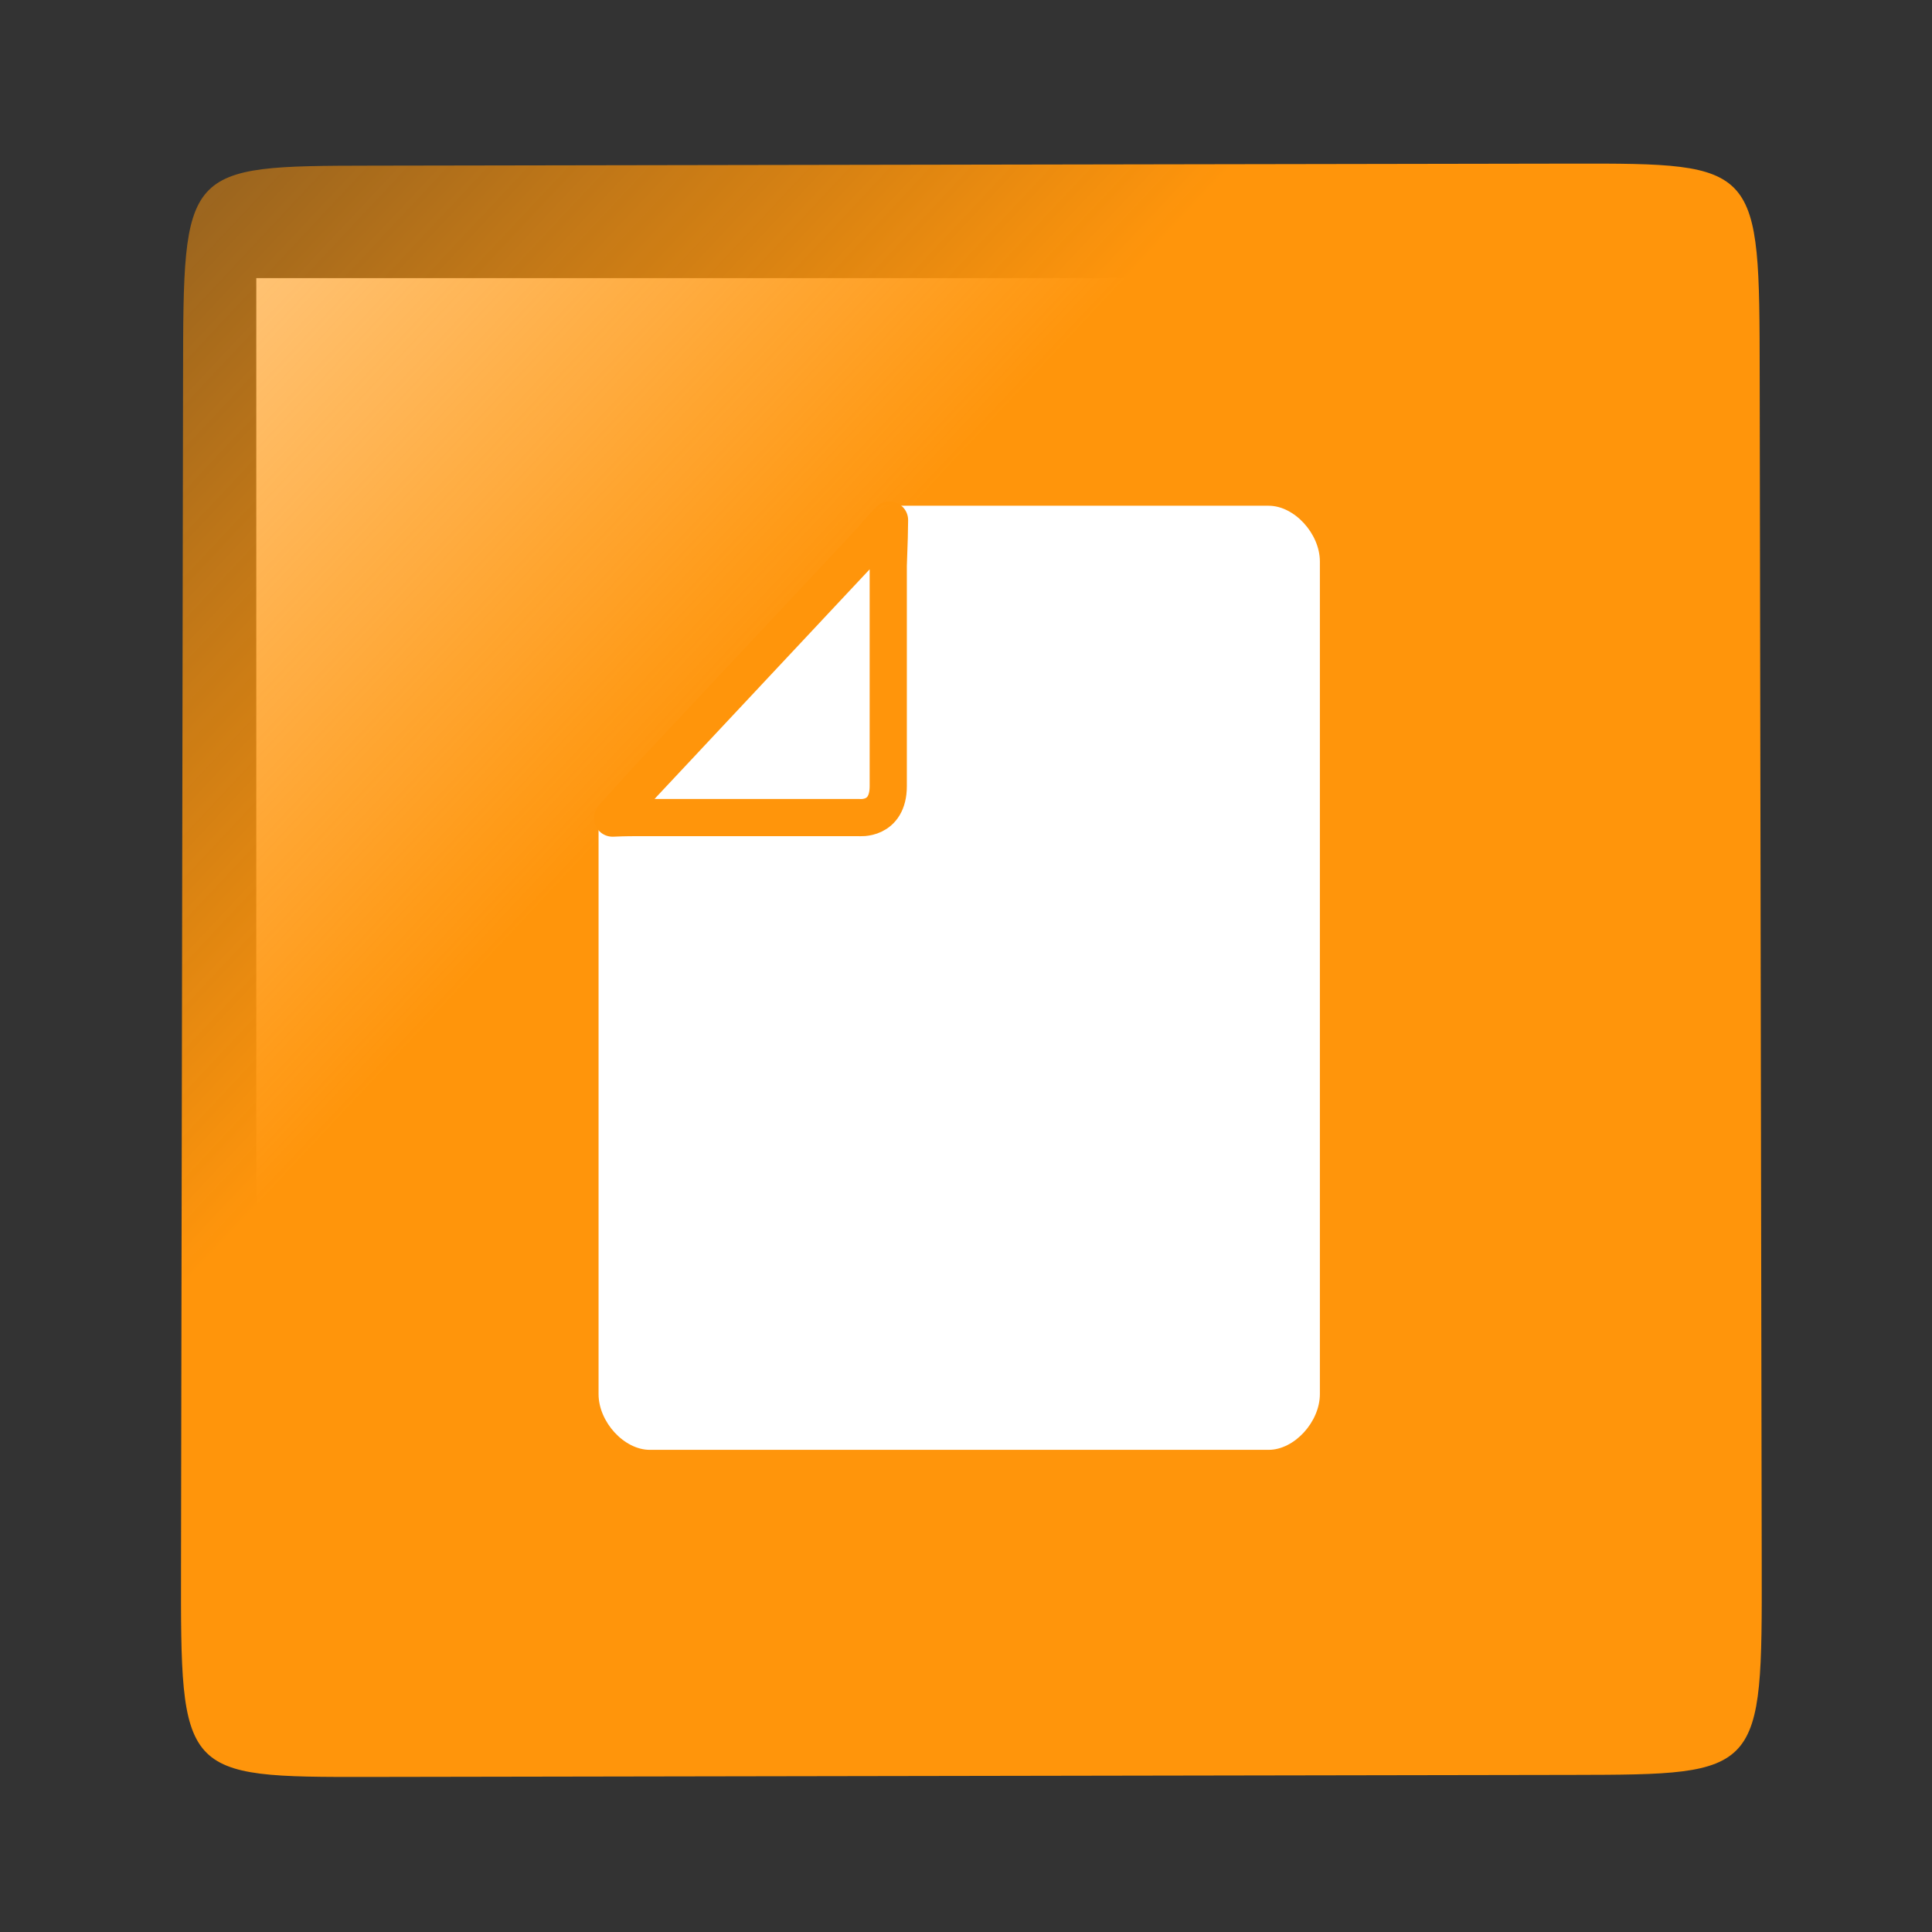 <?xml version="1.0" encoding="UTF-8" standalone="no"?>
<!-- Created with Inkscape (http://www.inkscape.org/) -->

<svg
   xmlns:dc="http://purl.org/dc/elements/1.1/"
   xmlns:cc="http://creativecommons.org/ns#"
   xmlns:rdf="http://www.w3.org/1999/02/22-rdf-syntax-ns#"
   xmlns:svg="http://www.w3.org/2000/svg"
   xmlns="http://www.w3.org/2000/svg"
   xmlns:xlink="http://www.w3.org/1999/xlink"
   xmlns:sodipodi="http://sodipodi.sourceforge.net/DTD/sodipodi-0.dtd"
   xmlns:inkscape="http://www.inkscape.org/namespaces/inkscape"
   width="96"
   height="96"
   id="svg2"
   version="1.1"
   inkscape:version="0.91 r13725"
   sodipodi:docname="glbs.svg"
   inkscape:export-filename="/home/dejan/Projects/GreatLittlePDFShelf/IMG/glebc_icon128.png"
   inkscape:export-xdpi="120"
   inkscape:export-ydpi="120">
  <rect width="100%" height="100%" fill="#333333" stroke="none"/>
  <defs
     id="defs4">
    <linearGradient
       inkscape:collect="always"
       id="linearGradient4213">
      <stop
         style="stop-color:#ff950b;stop-opacity:1;"
         offset="0"
         id="stop4215" />
      <stop
         style="stop-color:#ff950b;stop-opacity:0;"
         offset="1"
         id="stop4217" />
    </linearGradient>
    <linearGradient
       inkscape:collect="always"
       id="linearGradient4197">
      <stop
         style="stop-color:#ff950b;stop-opacity:1;"
         offset="0"
         id="stop4199" />
      <stop
         style="stop-color:#ff950b;stop-opacity:0;"
         offset="1"
         id="stop4201" />
    </linearGradient>
    <linearGradient
       inkscape:collect="always"
       id="linearGradient4210">
      <stop
         style="stop-color:#2e2e2e;stop-opacity:1"
         offset="0"
         id="stop4212" />
      <stop
         style="stop-color:#000000;stop-opacity:0;"
         offset="1"
         id="stop4214" />
    </linearGradient>
    <linearGradient
       id="linearGradient4088">
      <stop
         style="stop-color:#343434;stop-opacity:1;"
         offset="0"
         id="stop4090" />
      <stop
         style="stop-color:#858585;stop-opacity:0.426;"
         offset="1"
         id="stop4092" />
    </linearGradient>
    <linearGradient
       id="linearGradient4078">
      <stop
         style="stop-color:#828282;stop-opacity:1;"
         offset="0"
         id="stop4080" />
      <stop
         style="stop-color:#ececec;stop-opacity:1;"
         offset="1"
         id="stop4082" />
    </linearGradient>
    <linearGradient
       id="linearGradient3979">
      <stop
         id="stop3981"
         offset="0"
         style="stop-color:#ffffff;stop-opacity:0;" />
      <stop
         id="stop3983"
         offset="1"
         style="stop-color:#fff9f9;stop-opacity:0.451" />
    </linearGradient>
    <linearGradient
       id="linearGradient3957">
      <stop
         style="stop-color:#a43000;stop-opacity:0;"
         offset="0"
         id="stop3959" />
      <stop
         style="stop-color:#ff8c00;stop-opacity:1;"
         offset="1"
         id="stop3961" />
    </linearGradient>
    <linearGradient
       id="linearGradient3949">
      <stop
         style="stop-color:#ff6800;stop-opacity:0;"
         offset="0"
         id="stop3951" />
      <stop
         style="stop-color:#db0002;stop-opacity:1;"
         offset="1"
         id="stop3953" />
    </linearGradient>
    <linearGradient
       id="linearGradient3937">
      <stop
         style="stop-color:#fe6c39;stop-opacity:1;"
         offset="0"
         id="stop3939" />
      <stop
         style="stop-color:#ababab;stop-opacity:0.4;"
         offset="1"
         id="stop3941" />
    </linearGradient>
    <linearGradient
       id="linearGradient3097">
      <stop
         style="stop-color:#d3d3d3;stop-opacity:1;"
         offset="0"
         id="stop3099" />
      <stop
         style="stop-color:#d3d3d3;stop-opacity:0;"
         offset="1"
         id="stop3101" />
    </linearGradient>
    <radialGradient
       inkscape:collect="always"
       xlink:href="#linearGradient4088-9"
       id="radialGradient4094-6"
       cx="353.214"
       cy="343.076"
       fx="353.214"
       fy="343.076"
       r="20"
       gradientTransform="matrix(1,0,0,0.93,0,23.89)"
       gradientUnits="userSpaceOnUse" />
    <linearGradient
       id="linearGradient4088-9">
      <stop
         style="stop-color:#343434;stop-opacity:1;"
         offset="0"
         id="stop4090-0" />
      <stop
         style="stop-color:#746e6e;stop-opacity:0.426;"
         offset="1"
         id="stop4092-3" />
    </linearGradient>
    <radialGradient
       r="20"
       fy="343.076"
       fx="353.214"
       cy="343.076"
       cx="353.214"
       gradientTransform="matrix(1,0,0,0.93,0,23.89)"
       gradientUnits="userSpaceOnUse"
       id="radialGradient4112-7"
       xlink:href="#linearGradient4088-9-8"
       inkscape:collect="always" />
    <linearGradient
       id="linearGradient4088-9-8">
      <stop
         style="stop-color:#343434;stop-opacity:1;"
         offset="0"
         id="stop4090-0-6" />
      <stop
         style="stop-color:#746e6e;stop-opacity:0.426;"
         offset="1"
         id="stop4092-3-6" />
    </linearGradient>
    <radialGradient
       inkscape:collect="always"
       xlink:href="#linearGradient3957"
       id="radialGradient4271"
       gradientUnits="userSpaceOnUse"
       gradientTransform="matrix(1,0,0,0.933,-630.245,739.843)"
       cx="780.848"
       cy="165.448"
       fx="780.848"
       fy="165.448"
       r="136.371" />
    <linearGradient
       inkscape:collect="always"
       xlink:href="#linearGradient3979"
       id="linearGradient4274"
       gradientUnits="userSpaceOnUse"
       x1="781.429"
       y1="-9.066"
       x2="781.429"
       y2="182.362"
       gradientTransform="translate(-633.781,728.813)" />
    <radialGradient
       inkscape:collect="always"
       xlink:href="#linearGradient3949"
       id="radialGradient4277"
       gradientUnits="userSpaceOnUse"
       gradientTransform="matrix(1.23,9.5890115e-4,-8.9246189e-4,1.144,-434.518,706.771)"
       cx="475.782"
       cy="163.428"
       fx="475.782"
       fy="163.428"
       r="136.371" />
    <linearGradient
       inkscape:collect="always"
       xlink:href="#linearGradient3937"
       id="linearGradient4280"
       gradientUnits="userSpaceOnUse"
       gradientTransform="translate(-33.781,711.175)"
       x1="179.807"
       y1="59.847"
       x2="181.828"
       y2="322.487" />
    <linearGradient
       inkscape:collect="always"
       xlink:href="#linearGradient4210"
       id="linearGradient4283"
       gradientUnits="userSpaceOnUse"
       x1="780.714"
       y1="517.143"
       x2="780.893"
       y2="374.107" />
    <linearGradient
       inkscape:collect="always"
       xlink:href="#linearGradient4078"
       id="linearGradient4285"
       gradientUnits="userSpaceOnUse"
       x1="126.34"
       y1="879.742"
       x2="125.603"
       y2="1022.96" />
    <linearGradient
       inkscape:collect="always"
       xlink:href="#linearGradient3937"
       id="linearGradient5324"
       gradientUnits="userSpaceOnUse"
       gradientTransform="translate(-33.781,711.175)"
       x1="179.807"
       y1="59.847"
       x2="181.828"
       y2="322.487" />
    <radialGradient
       inkscape:collect="always"
       xlink:href="#linearGradient3949"
       id="radialGradient5326"
       gradientUnits="userSpaceOnUse"
       gradientTransform="matrix(1.23,9.5890115e-4,-8.9246189e-4,1.144,-434.518,706.771)"
       cx="475.782"
       cy="163.428"
       fx="475.782"
       fy="163.428"
       r="136.371" />
    <linearGradient
       inkscape:collect="always"
       xlink:href="#linearGradient3979"
       id="linearGradient5328"
       gradientUnits="userSpaceOnUse"
       gradientTransform="translate(-633.781,728.813)"
       x1="781.429"
       y1="-9.066"
       x2="781.429"
       y2="182.362" />
    <radialGradient
       inkscape:collect="always"
       xlink:href="#linearGradient3957"
       id="radialGradient5330"
       gradientUnits="userSpaceOnUse"
       gradientTransform="matrix(1,0,0,0.933,-630.245,739.843)"
       cx="780.848"
       cy="165.448"
       fx="780.848"
       fy="165.448"
       r="136.371" />
    <linearGradient
       inkscape:collect="always"
       xlink:href="#linearGradient4210"
       id="linearGradient5332"
       gradientUnits="userSpaceOnUse"
       x1="780.714"
       y1="517.143"
       x2="780.893"
       y2="374.107" />
    <linearGradient
       inkscape:collect="always"
       xlink:href="#linearGradient4078"
       id="linearGradient5334"
       gradientUnits="userSpaceOnUse"
       x1="126.34"
       y1="879.742"
       x2="125.603"
       y2="1022.96" />
    <radialGradient
       inkscape:collect="always"
       xlink:href="#linearGradient3957"
       id="radialGradient3062"
       gradientUnits="userSpaceOnUse"
       gradientTransform="matrix(1,0,0,0.933,-625.245,747.7)"
       cx="780.848"
       cy="165.448"
       fx="780.848"
       fy="165.448"
       r="136.371" />
    <linearGradient
       inkscape:collect="always"
       xlink:href="#linearGradient3979"
       id="linearGradient3065"
       gradientUnits="userSpaceOnUse"
       gradientTransform="translate(-628.781,736.67)"
       x1="781.429"
       y1="-9.066"
       x2="781.429"
       y2="182.362" />
    <radialGradient
       inkscape:collect="always"
       xlink:href="#linearGradient3949"
       id="radialGradient3068"
       gradientUnits="userSpaceOnUse"
       gradientTransform="matrix(1.23,9.5890115e-4,-8.9246189e-4,1.144,-429.518,714.628)"
       cx="475.782"
       cy="163.428"
       fx="475.782"
       fy="163.428"
       r="136.371" />
    <linearGradient
       inkscape:collect="always"
       xlink:href="#linearGradient3937"
       id="linearGradient3071"
       gradientUnits="userSpaceOnUse"
       gradientTransform="translate(-28.781,719.032)"
       x1="179.807"
       y1="59.847"
       x2="181.828"
       y2="322.487" />
    <linearGradient
       inkscape:collect="always"
       xlink:href="#linearGradient4210"
       id="linearGradient3074"
       gradientUnits="userSpaceOnUse"
       x1="780.714"
       y1="517.143"
       x2="780.893"
       y2="374.107" />
    <linearGradient
       inkscape:collect="always"
       xlink:href="#linearGradient4078"
       id="linearGradient3076"
       gradientUnits="userSpaceOnUse"
       x1="126.34"
       y1="879.742"
       x2="125.603"
       y2="1022.96" />
    <linearGradient
       inkscape:collect="always"
       xlink:href="#linearGradient3937"
       id="linearGradient3073"
       gradientUnits="userSpaceOnUse"
       gradientTransform="translate(-28.781,719.032)"
       x1="179.807"
       y1="59.847"
       x2="181.828"
       y2="322.487" />
    <radialGradient
       inkscape:collect="always"
       xlink:href="#linearGradient3949"
       id="radialGradient3075"
       gradientUnits="userSpaceOnUse"
       gradientTransform="matrix(1.23,9.5890115e-4,-8.9246189e-4,1.144,-429.518,714.628)"
       cx="475.782"
       cy="163.428"
       fx="475.782"
       fy="163.428"
       r="136.371" />
    <linearGradient
       inkscape:collect="always"
       xlink:href="#linearGradient3979"
       id="linearGradient3077"
       gradientUnits="userSpaceOnUse"
       gradientTransform="translate(-628.781,736.67)"
       x1="781.429"
       y1="-9.066"
       x2="781.429"
       y2="182.362" />
    <radialGradient
       inkscape:collect="always"
       xlink:href="#linearGradient3957"
       id="radialGradient3079"
       gradientUnits="userSpaceOnUse"
       gradientTransform="matrix(1,0,0,0.933,-625.245,747.7)"
       cx="780.848"
       cy="165.448"
       fx="780.848"
       fy="165.448"
       r="136.371" />
    <linearGradient
       inkscape:collect="always"
       xlink:href="#linearGradient4210"
       id="linearGradient3081"
       gradientUnits="userSpaceOnUse"
       x1="780.714"
       y1="517.143"
       x2="780.893"
       y2="374.107" />
    <linearGradient
       inkscape:collect="always"
       xlink:href="#linearGradient4078"
       id="linearGradient3083"
       gradientUnits="userSpaceOnUse"
       x1="126.34"
       y1="879.742"
       x2="125.603"
       y2="1022.96" />
    <linearGradient
       id="linearGradient4095-6">
      <stop
         style="stop-color:#ffffff;stop-opacity:0;"
         offset="0"
         id="stop4097-5" />
      <stop
         style="stop-color:#000000;stop-opacity:0.287;"
         offset="1"
         id="stop4099-3" />
    </linearGradient>
    <radialGradient
       inkscape:collect="always"
       xlink:href="#linearGradient4095-6"
       id="radialGradient3902"
       gradientUnits="userSpaceOnUse"
       gradientTransform="matrix(0.923,1.077,-2.11,1.808,436.879,-198.757)"
       cx="57.603"
       cy="170.264"
       fx="57.603"
       fy="170.264"
       r="65" />
    <linearGradient
       inkscape:collect="always"
       xlink:href="#linearGradient4197"
       id="linearGradient4203"
       x1="37.741"
       y1="989.749"
       x2="-16.596"
       y2="938.835"
       gradientUnits="userSpaceOnUse" />
    <linearGradient
       inkscape:collect="always"
       xlink:href="#linearGradient4213"
       id="linearGradient4219"
       x1="27.858"
       y1="988.225"
       x2="19.435"
       y2="972.391"
       gradientUnits="userSpaceOnUse"
       gradientTransform="matrix(0.914,0,0,0.902,4.038,97.838)" />
  </defs>
  <sodipodi:namedview
     id="base"
     pagecolor="#ffffff"
     bordercolor="#666666"
     borderopacity="1.0"
     inkscape:pageopacity="0.0"
     inkscape:pageshadow="2"
     inkscape:zoom="3.2153204"
     inkscape:cx="-21.064151"
     inkscape:cy="77.171957"
     inkscape:document-units="px"
     inkscape:current-layer="layer1"
     showgrid="false"
     inkscape:window-width="1920"
     inkscape:window-height="1016"
     inkscape:window-x="0"
     inkscape:window-y="0"
     inkscape:window-maximized="1"
     inkscape:snap-page="false"
     inkscape:snap-global="false">
    <inkscape:grid
       type="xygrid"
       id="grid3021"
       empspacing="5"
       visible="true"
       enabled="true"
       snapvisiblegridlinesonly="true" />
  </sodipodi:namedview>
  <g
     inkscape:label="Layer 1"
     inkscape:groupmode="layer"
     id="layer1"
     transform="translate(0,-956.362)">
    <rect
       style="fill:#ffffff;fill-opacity:1;stroke:none"
       id="rect3056"
       width="70.268"
       height="68.708"
       x="12.735"
       y="970.182" />
    <path
       style="fill:url(#linearGradient4203);fill-opacity:1"
       d="m 18.463,964.593 c -9.38,0.016 -9.35,0.041 -9.367,10.454 l -0.101,59.156 c -0.018,10.413 -0.012,10.47 9.367,10.454 l 59.81,-0.101 c 9.38,-0.016 9.385,-0.041 9.367,-10.454 l -0.101,-59.156 c -0.018,-10.413 0.012,-10.47 -9.367,-10.454 z m 25.353,16.899 19.221,0 c 1.281,0 2.547,1.391 2.547,2.771 l 0,41.37 c 0,1.379 -1.266,2.771 -2.547,2.771 l -30.748,0 c -1.281,0 -2.547,-1.391 -2.547,-2.771 l 0,-28.97 z"
       id="rect3161"
       inkscape:connector-curvature="0"
       sodipodi:nodetypes="ssssssssscsssssscc" />
    <path
       style="display:inline;fill:none;fill-opacity:1;stroke:url(#linearGradient4219);stroke-width:1.848;stroke-linecap:round;stroke-linejoin:round;stroke-miterlimit:4;stroke-dasharray:none;stroke-opacity:1"
       d="m 44.2,982.204 c -0.008,0.87 -0.012,0.669 -0.063,2.257 l 0,10.959 c 0,1.729 -1.449,1.566 -1.449,1.566 -2.899,0 -7.247,0 -10.146,0 -1.326,0 -1.364,-0.003 -2.104,0.027 0.989,-1.129 0.289,-0.318 1.488,-1.666 l 10.946,-11.685 c 1.083,-1.149 0.384,-0.484 1.327,-1.459 z"
       id="path3766-0"
       inkscape:connector-curvature="0"
       sodipodi:nodetypes="ccccsccccc"
       inkscape:export-filename="/var/www/movim.eu_file/img/icons/pdf.png"
       inkscape:export-xdpi="145.68608"
       inkscape:export-ydpi="145.68608" />
  </g>
</svg>
